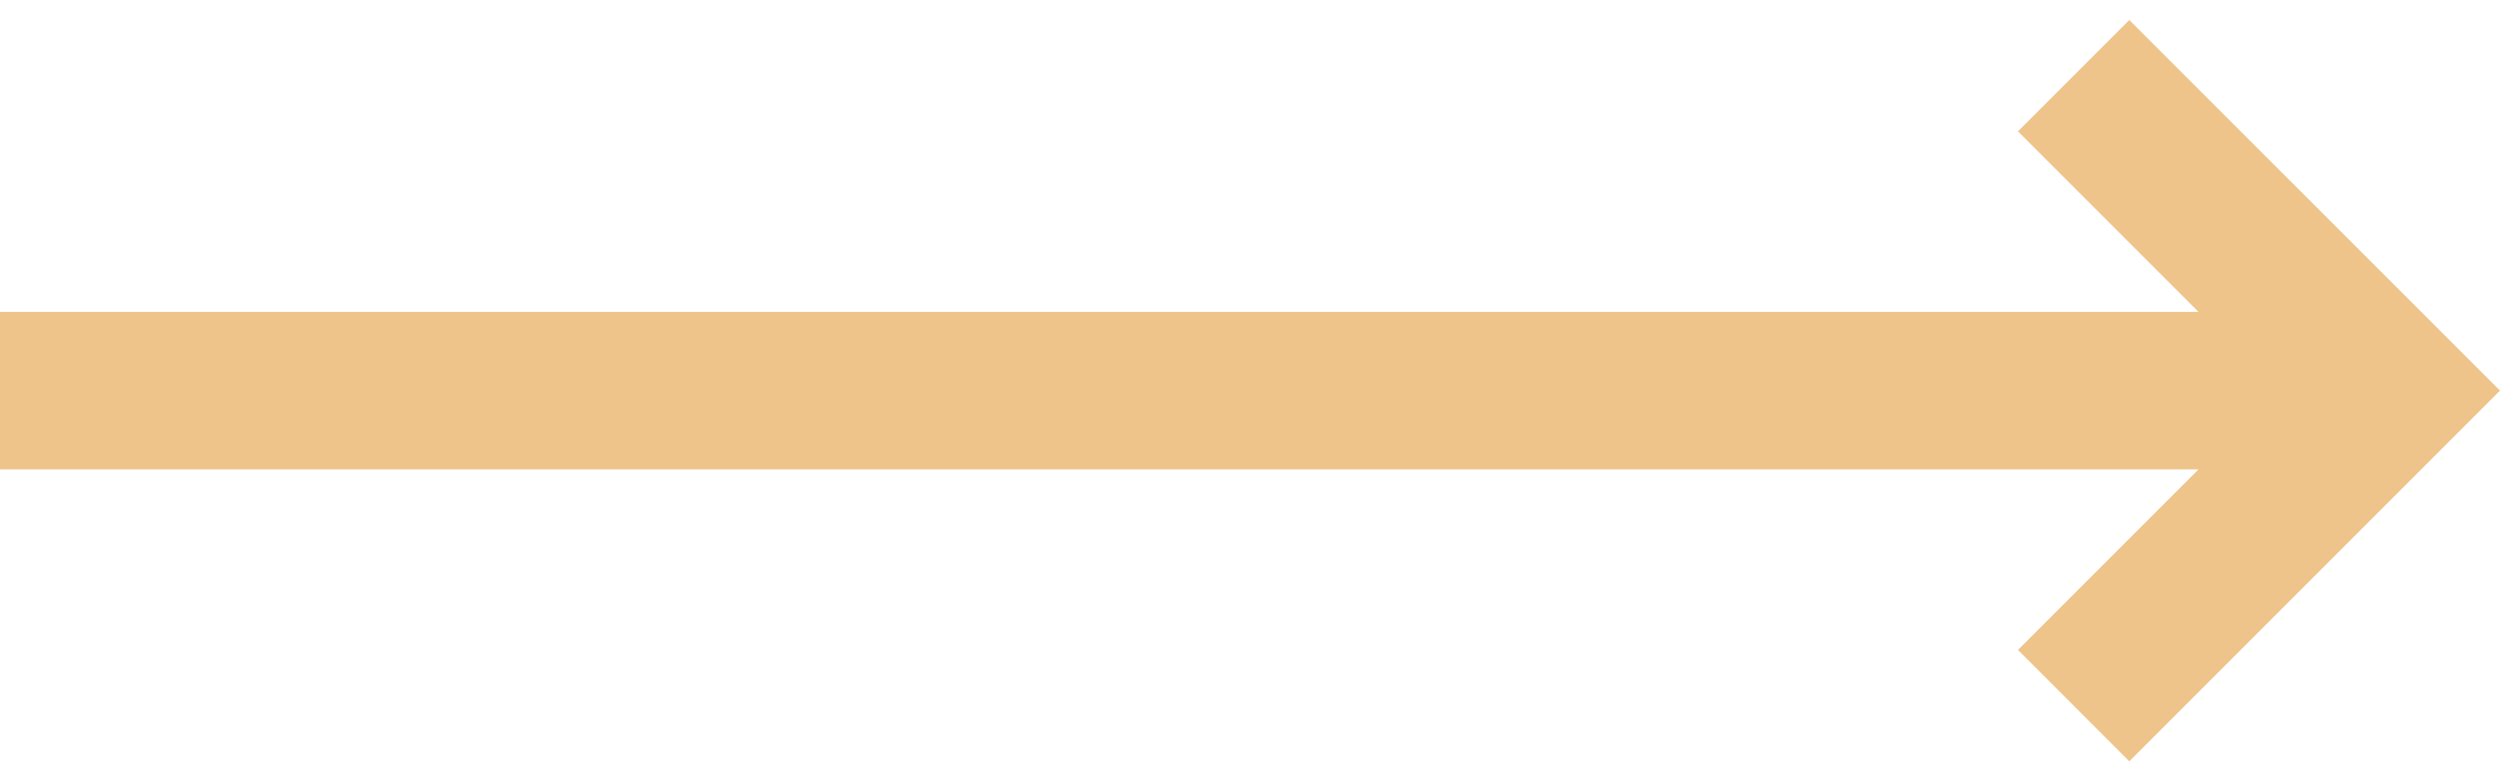 <svg width="32" height="10" viewBox="0 0 32 10" fill="none" xmlns="http://www.w3.org/2000/svg">
<path d="M27.255 0.256L25.83 1.681L28.141 3.992H0V6.008H28.141L25.83 8.319L27.255 9.745L32 5L27.255 0.256Z" fill="#EEC48B"/>
</svg>
